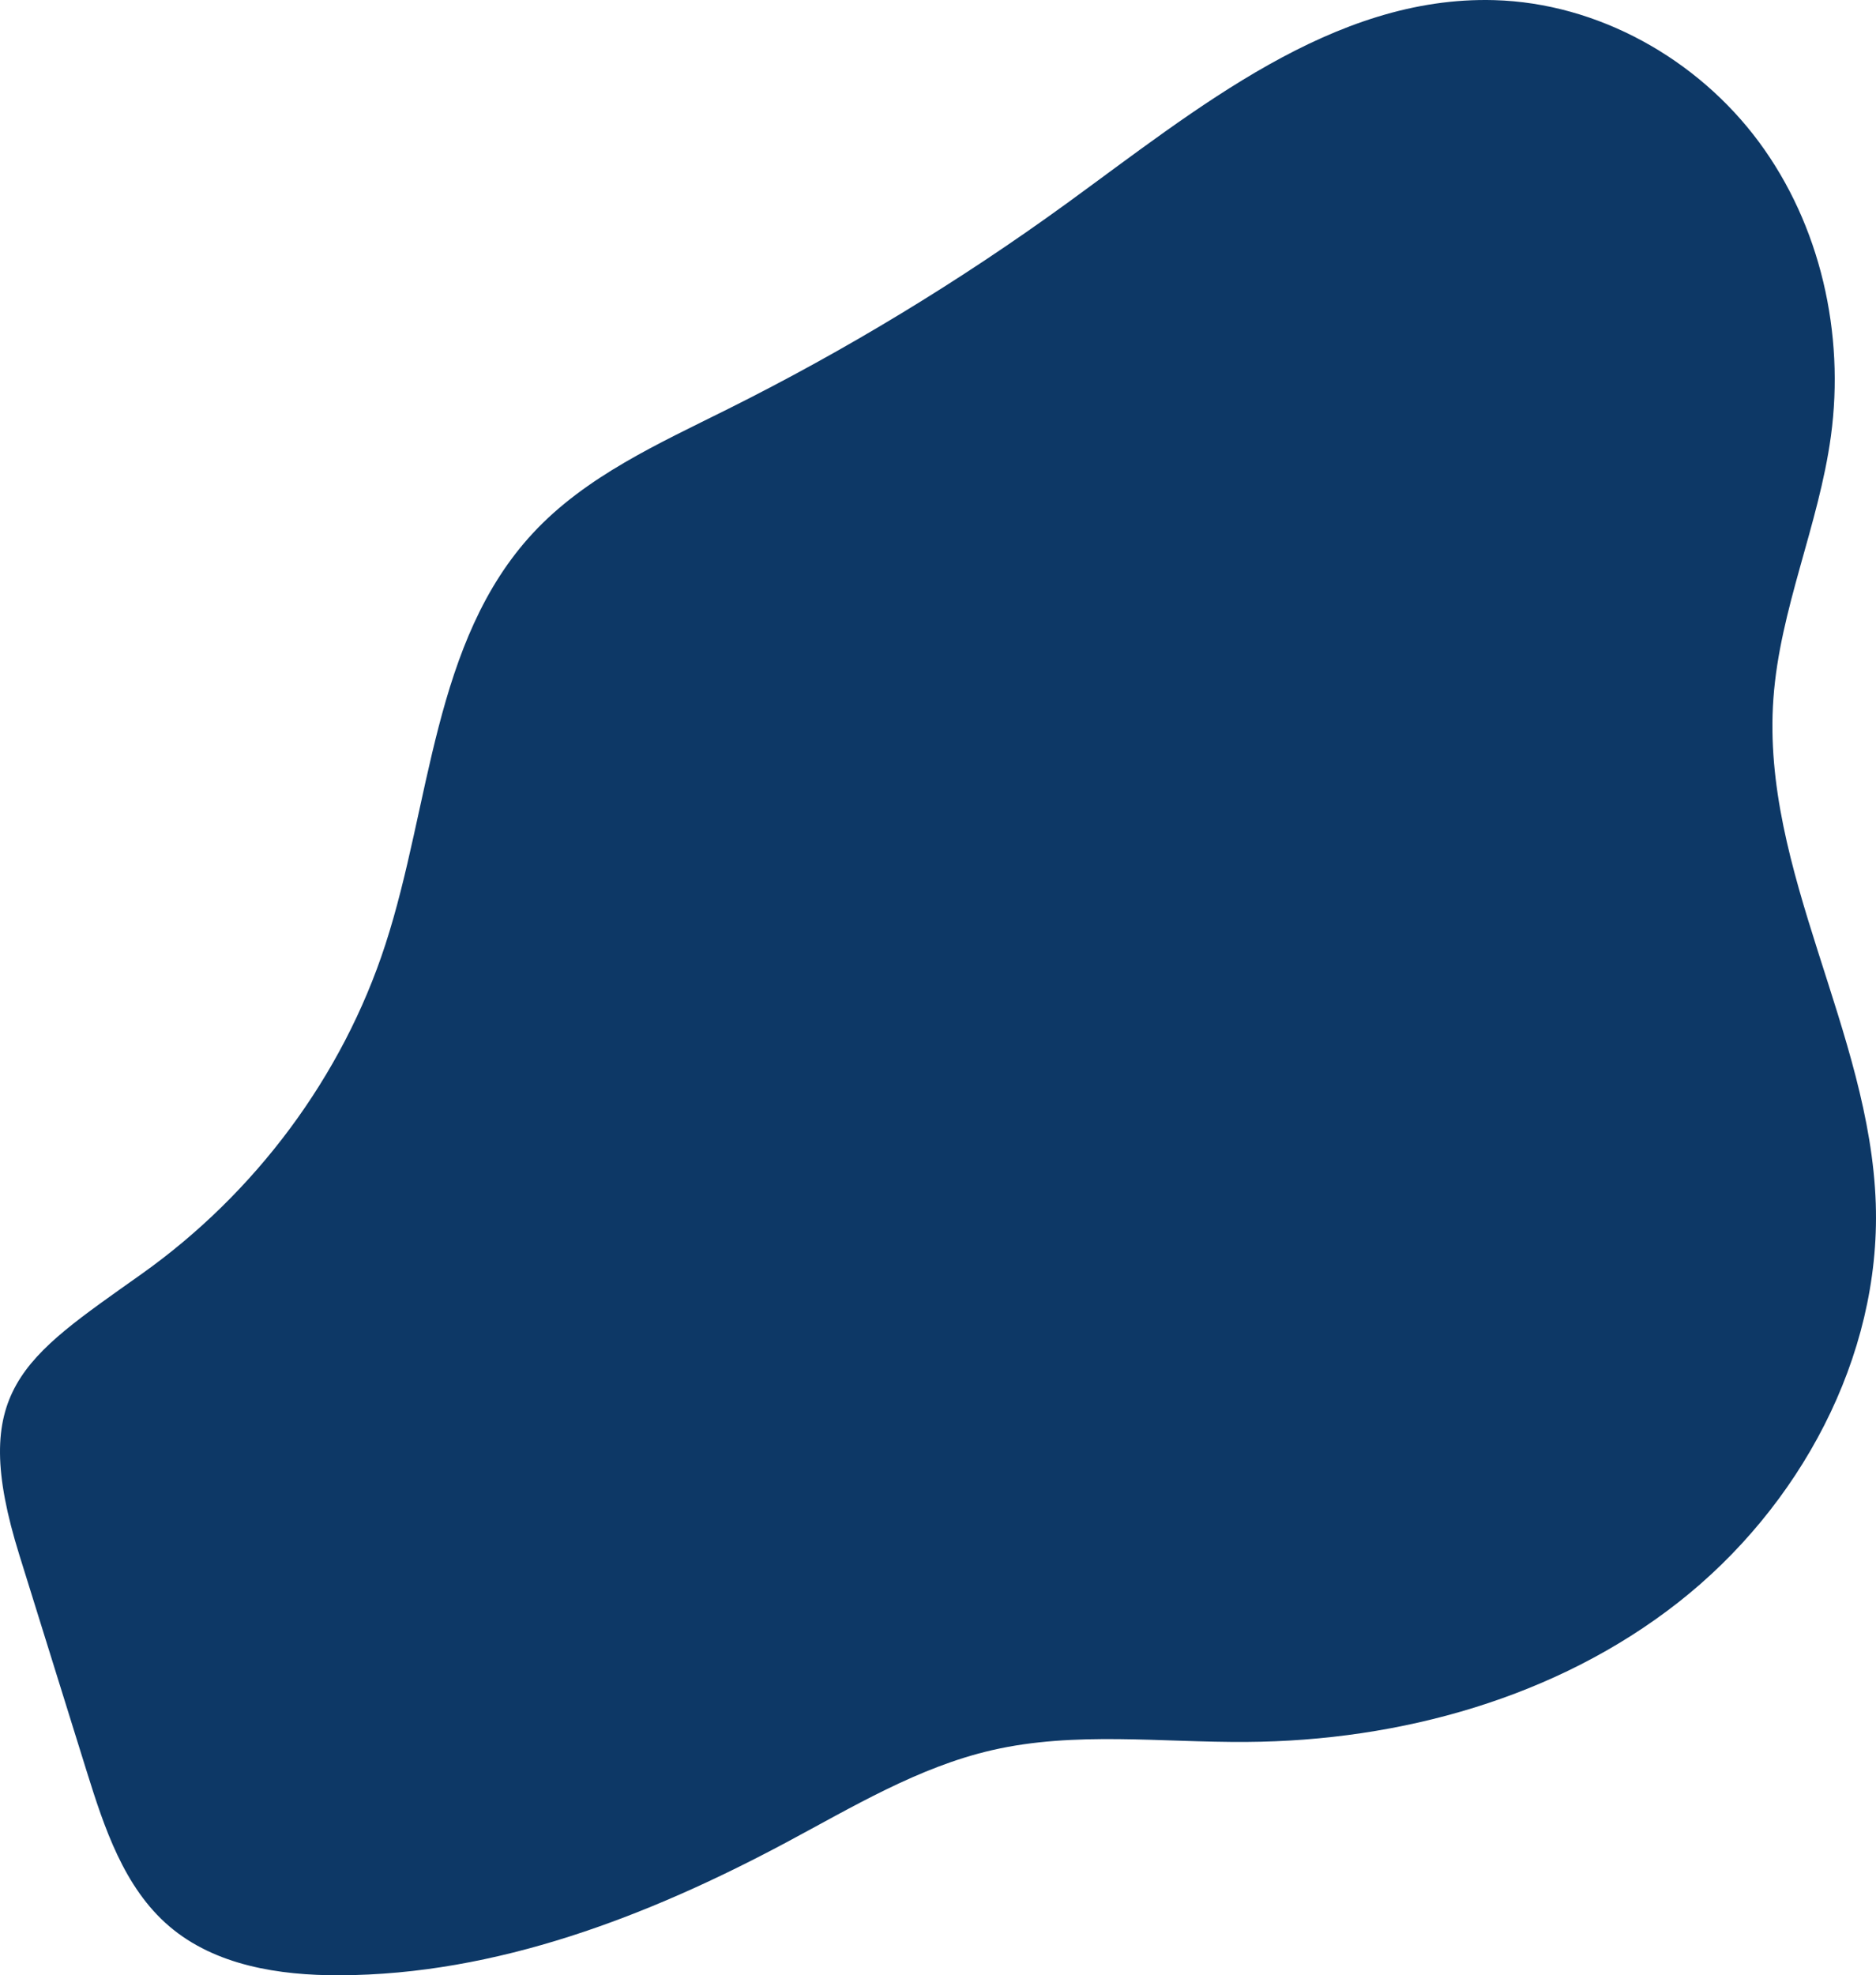 <svg width="666" height="701" viewBox="0 0 666 701" fill="none" xmlns="http://www.w3.org/2000/svg">
<path d="M136.817 335.189C152.981 285.46 153.621 227.517 189.223 189.173C207.947 169.009 233.844 157.429 258.469 145.136C300.398 124.215 340.528 99.874 378.451 72.36C424.779 38.725 473.251 -1.566 530.5 0.047C567.262 1.076 602.567 20.841 624.437 50.379C646.306 79.915 654.954 118.38 649.99 154.787C645.703 186.308 631.85 216.17 629.577 247.904C625.179 309.091 663.908 365.959 665.921 427.23C667.712 481.817 638.763 534.995 595.756 568.704C552.75 602.413 497.19 617.839 442.539 618.192C412.3 618.405 381.587 614.335 352.128 621.121C326.018 627.129 302.673 641.276 279.049 653.894C229.919 680.13 176.177 700.823 120.505 700.999C99.081 701.064 76.349 697.513 60.074 683.598C43.994 669.858 36.998 648.572 30.707 628.39L6.879 551.886C-11.372 493.285 7.9 482.225 50.396 452.03C90.554 423.476 121.572 382.109 136.817 335.189Z" fill="#0D3866"/>
</svg>
